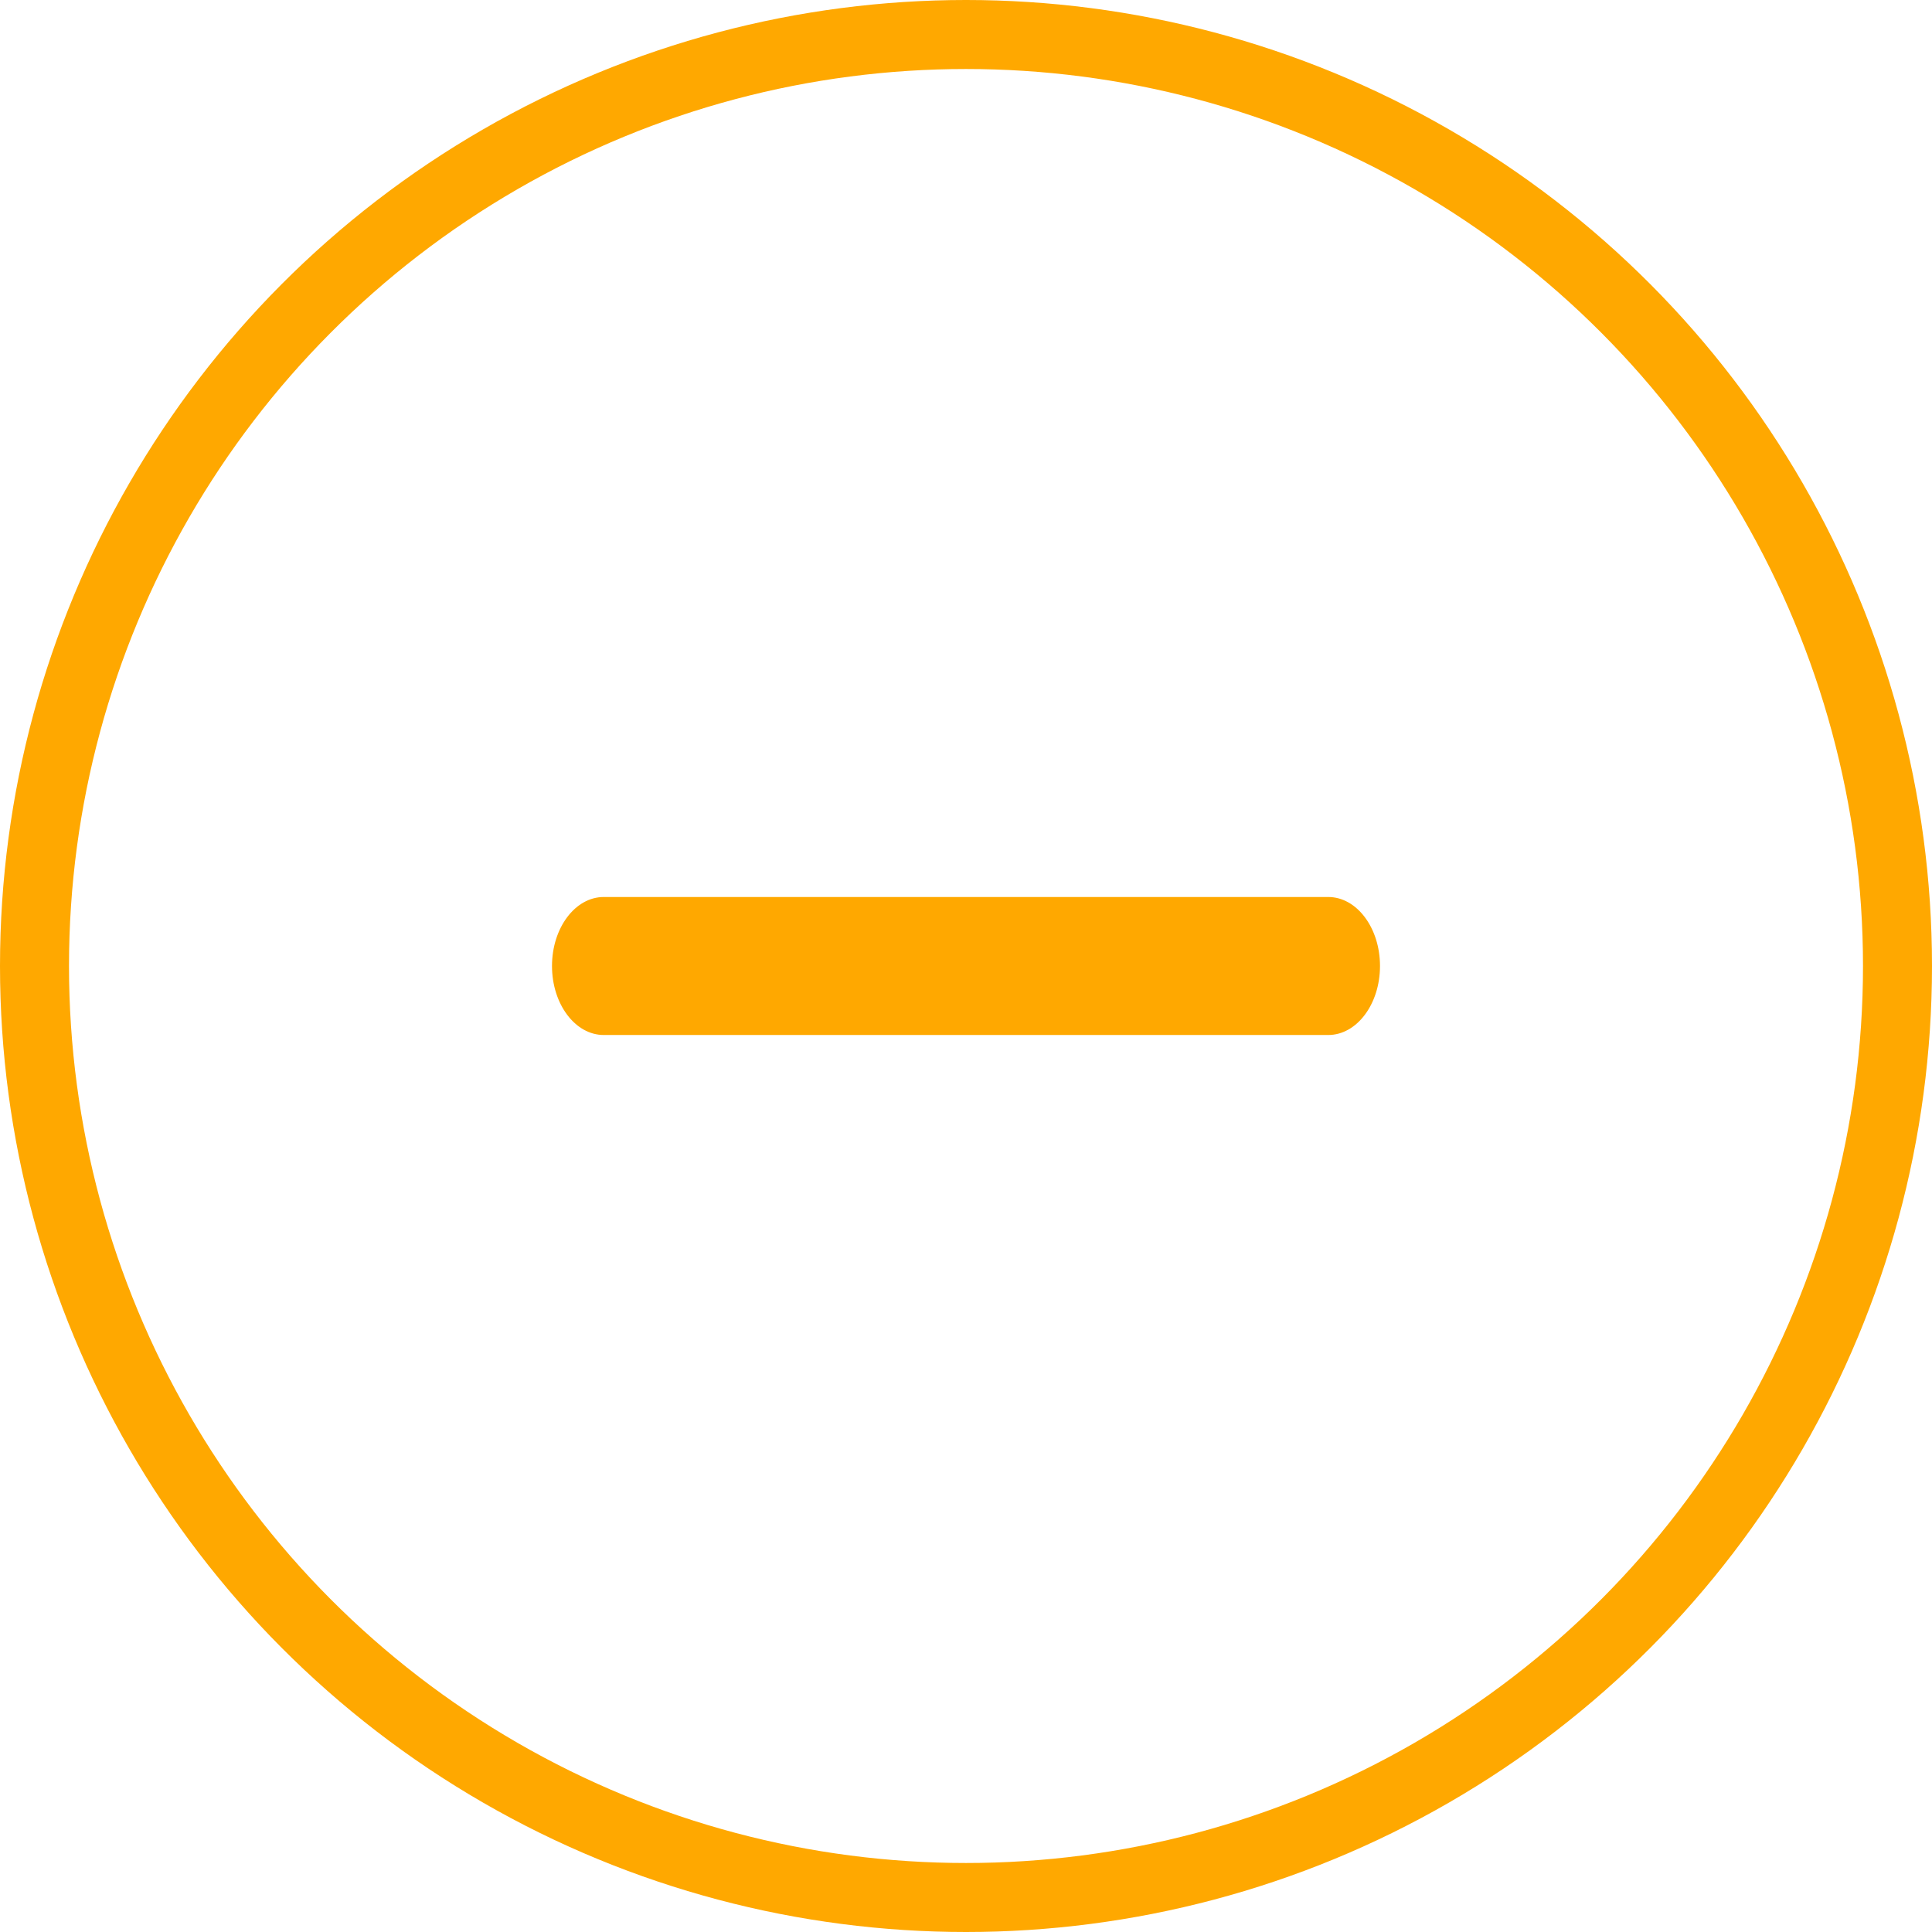 <svg width="28" height="28" viewBox="0 0 28 28" fill="none" xmlns="http://www.w3.org/2000/svg">
<circle cx="14" cy="14" r="13.5" stroke="#FFA800"/>
<path d="M8 14C8 13.448 8.336 13 8.75 13H19.25C19.664 13 20 13.448 20 14C20 14.552 19.664 15 19.25 15H8.75C8.336 15 8 14.552 8 14Z" fill="#FFA800"/>
</svg>
